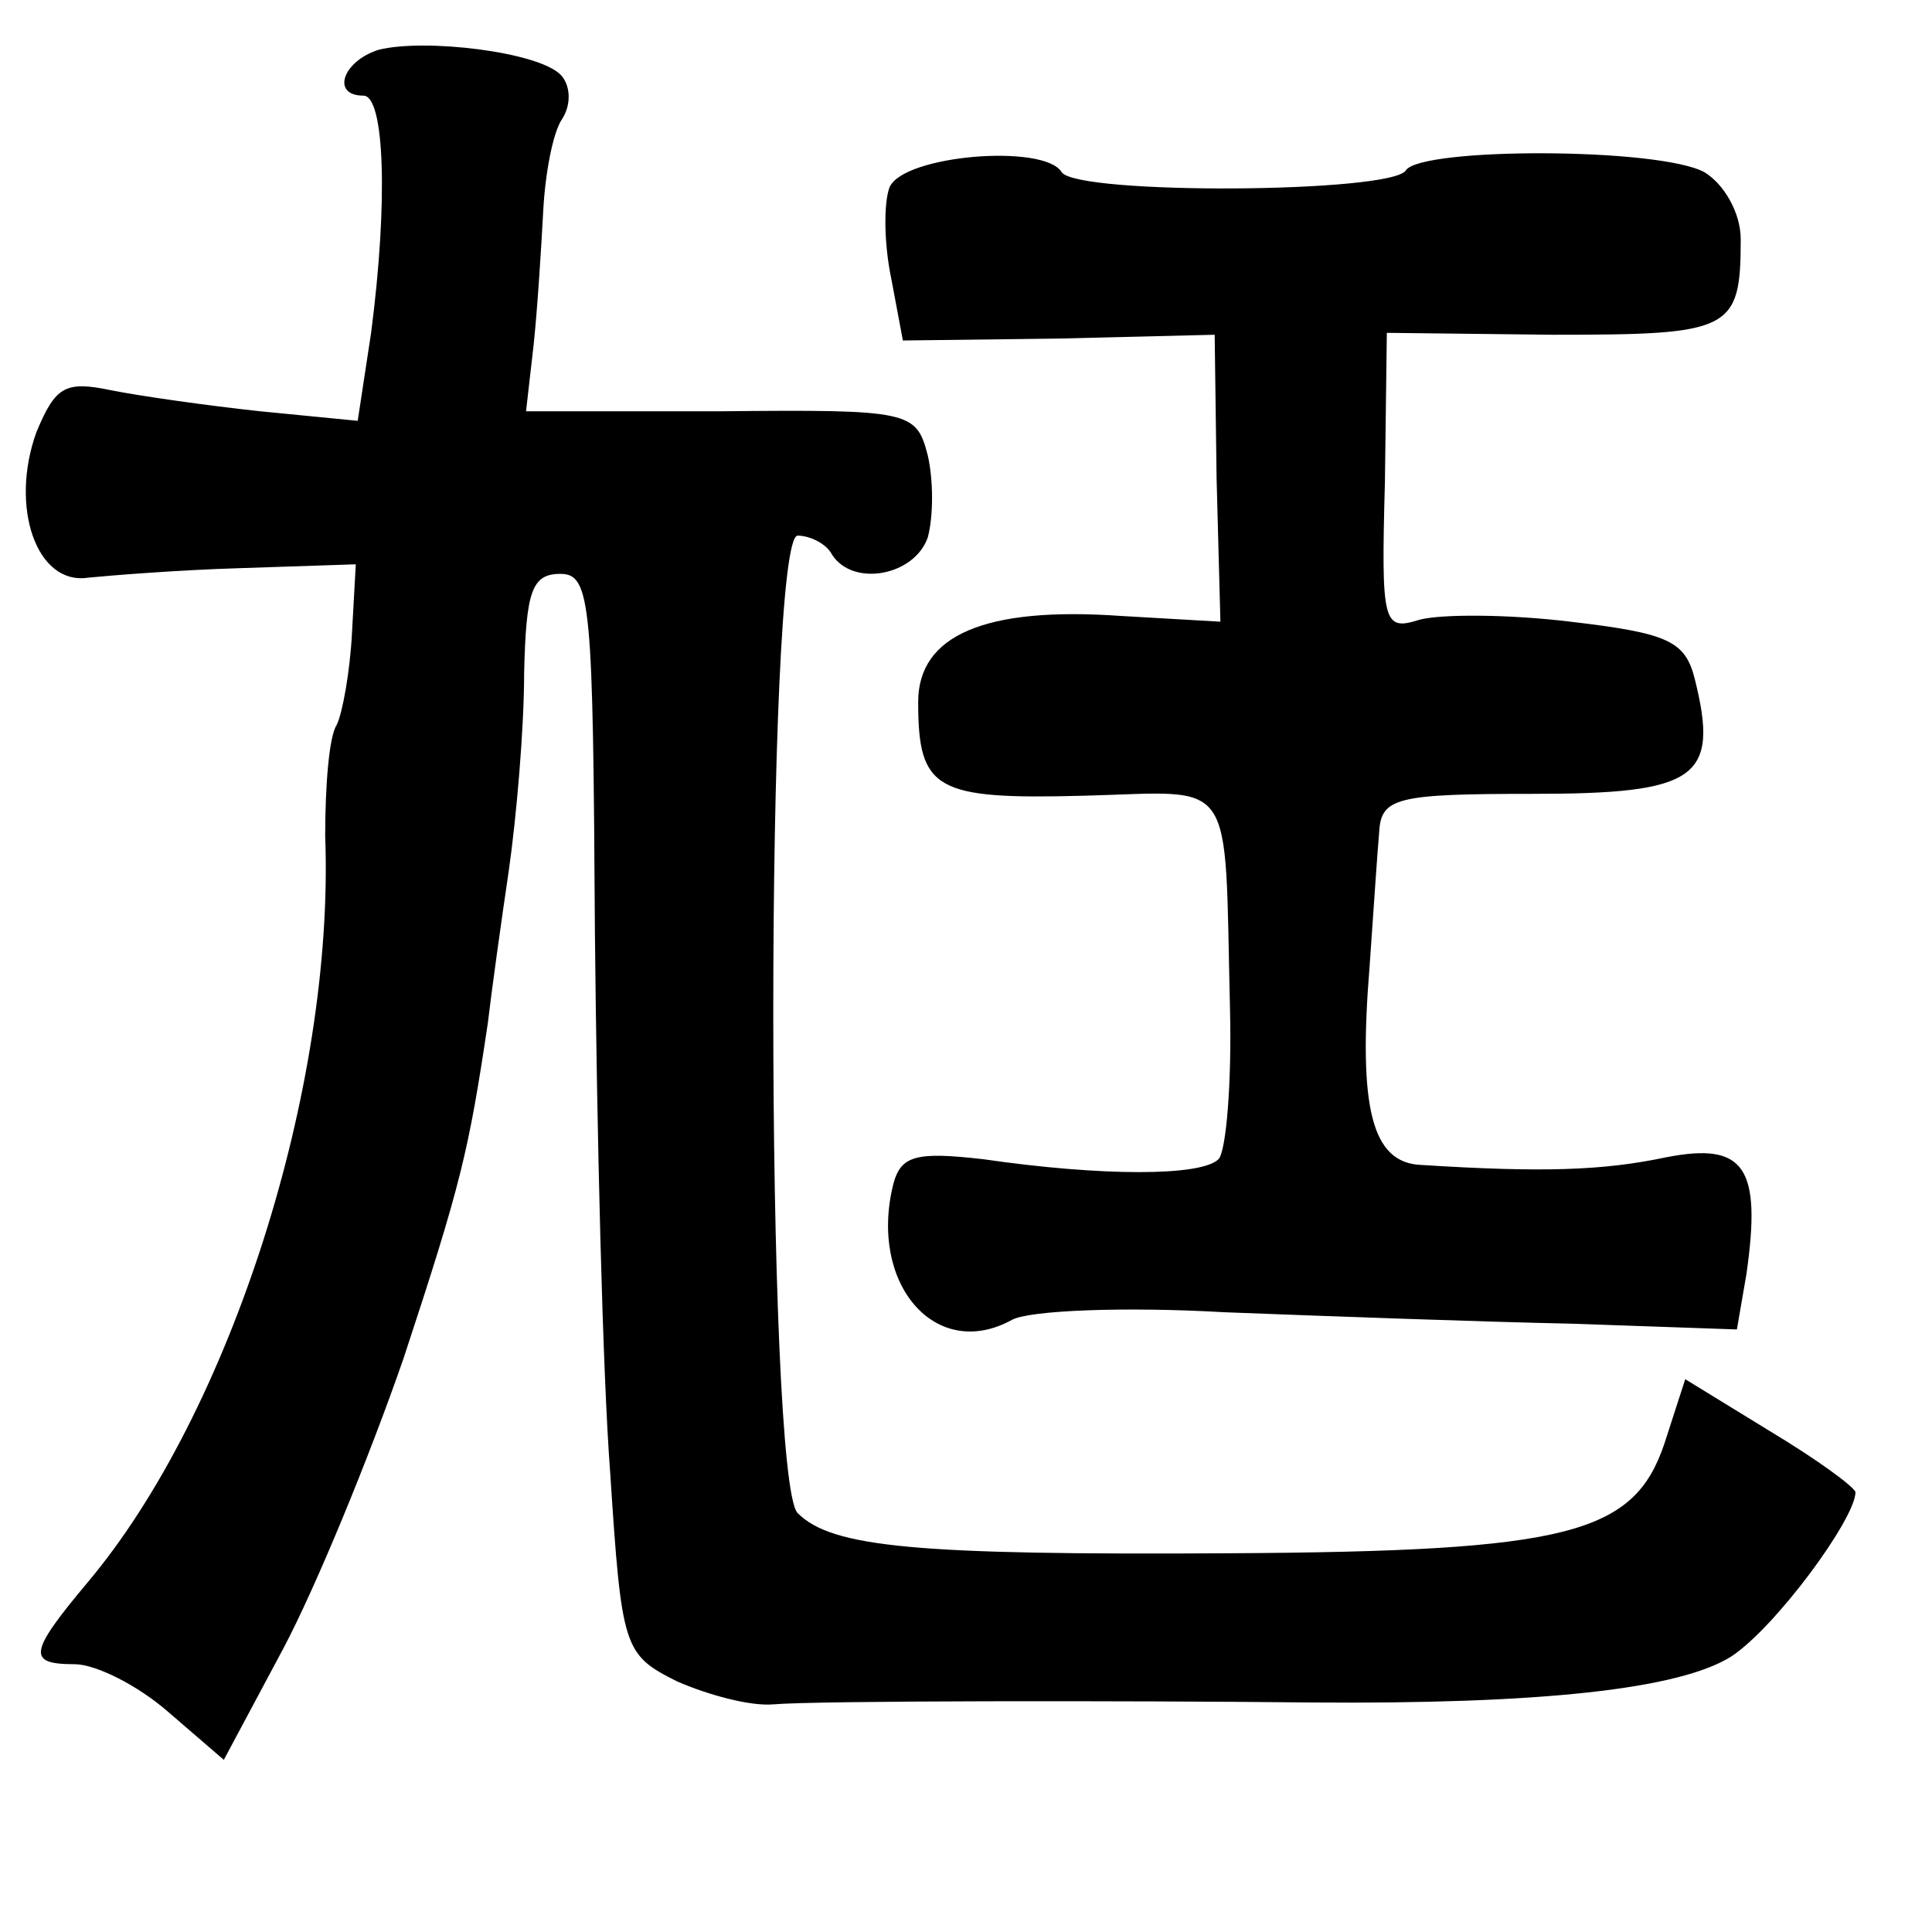 <?xml version="1.0" standalone="no"?>
<!DOCTYPE svg PUBLIC "-//W3C//DTD SVG 20010904//EN"
 "http://www.w3.org/TR/2001/REC-SVG-20010904/DTD/svg10.dtd">
<svg version="1.0" xmlns="http://www.w3.org/2000/svg"
 width="101pt" height="101pt" viewBox="0 0 101 101"
 preserveAspectRatio="xMidYMid meet">
<g transform="translate(0,101) scale(0.1,-0.1)"
fill="#000000" stroke="none">
<path d="M198 984 c-19 -6 -25 -24 -8 -24 11 0 13 -55 4 -124 l-7 -46 -51 5
c-28 3 -63 8 -78 11 -24 5 -29 2 -39 -22 -14 -39 0 -80 27 -76 10 1 46 4 80 5
l60 2 -2 -36 c-1 -20 -5 -42 -8 -48 -4 -6 -6 -32 -6 -58 5 -132 -50 -302 -124
-390 -31 -37 -32 -43 -7 -43 11 0 33 -11 49 -25 l29 -25 31 58 c17 32 45 100
63 152 30 91 34 108 44 175 2 17 7 53 11 80 4 28 8 74 8 103 1 43 4 52 19 52
16 0 17 -16 18 -187 1 -104 4 -231 8 -283 6 -92 7 -95 35 -109 16 -7 38 -13
50 -12 23 2 184 2 281 1 121 -1 193 7 220 24 23 15 65 72 65 86 -1 3 -20 17
-45 32 l-44 27 -11 -34 c-16 -47 -50 -56 -227 -57 -164 -1 -208 3 -226 21 -17
17 -17 511 0 511 6 0 15 -4 18 -10 11 -17 43 -11 50 9 3 11 3 30 0 43 -6 23
-9 24 -108 23 l-102 0 4 35 c2 19 4 51 5 70 1 19 5 41 10 48 5 8 4 18 -1 23
-12 12 -71 19 -95 13z"/>
<path d="M465 912 c-3 -8 -3 -29 1 -48 l6 -32 81 1 82 2 1 -75 2 -75 -52 3
c-71 5 -106 -10 -106 -45 0 -46 9 -51 86 -49 81 2 74 13 77 -111 1 -39 -2 -75
-6 -79 -9 -9 -61 -9 -123 0 -35 4 -43 2 -47 -13 -13 -52 22 -93 62 -71 9 5 59
7 111 4 52 -2 134 -5 182 -6 l86 -3 5 29 c8 56 -1 69 -42 61 -33 -7 -65 -8
-128 -4 -26 1 -33 30 -27 104 2 28 4 59 5 70 1 18 9 20 80 20 86 0 98 8 85 60
-5 20 -14 24 -65 30 -33 4 -68 4 -79 1 -19 -6 -20 -2 -18 72 l1 78 87 -1 c93
0 98 2 98 50 0 14 -9 29 -19 35 -24 13 -148 13 -156 1 -7 -12 -172 -13 -180
-1 -9 15 -83 9 -90 -8z"/>
</g>
</svg>
